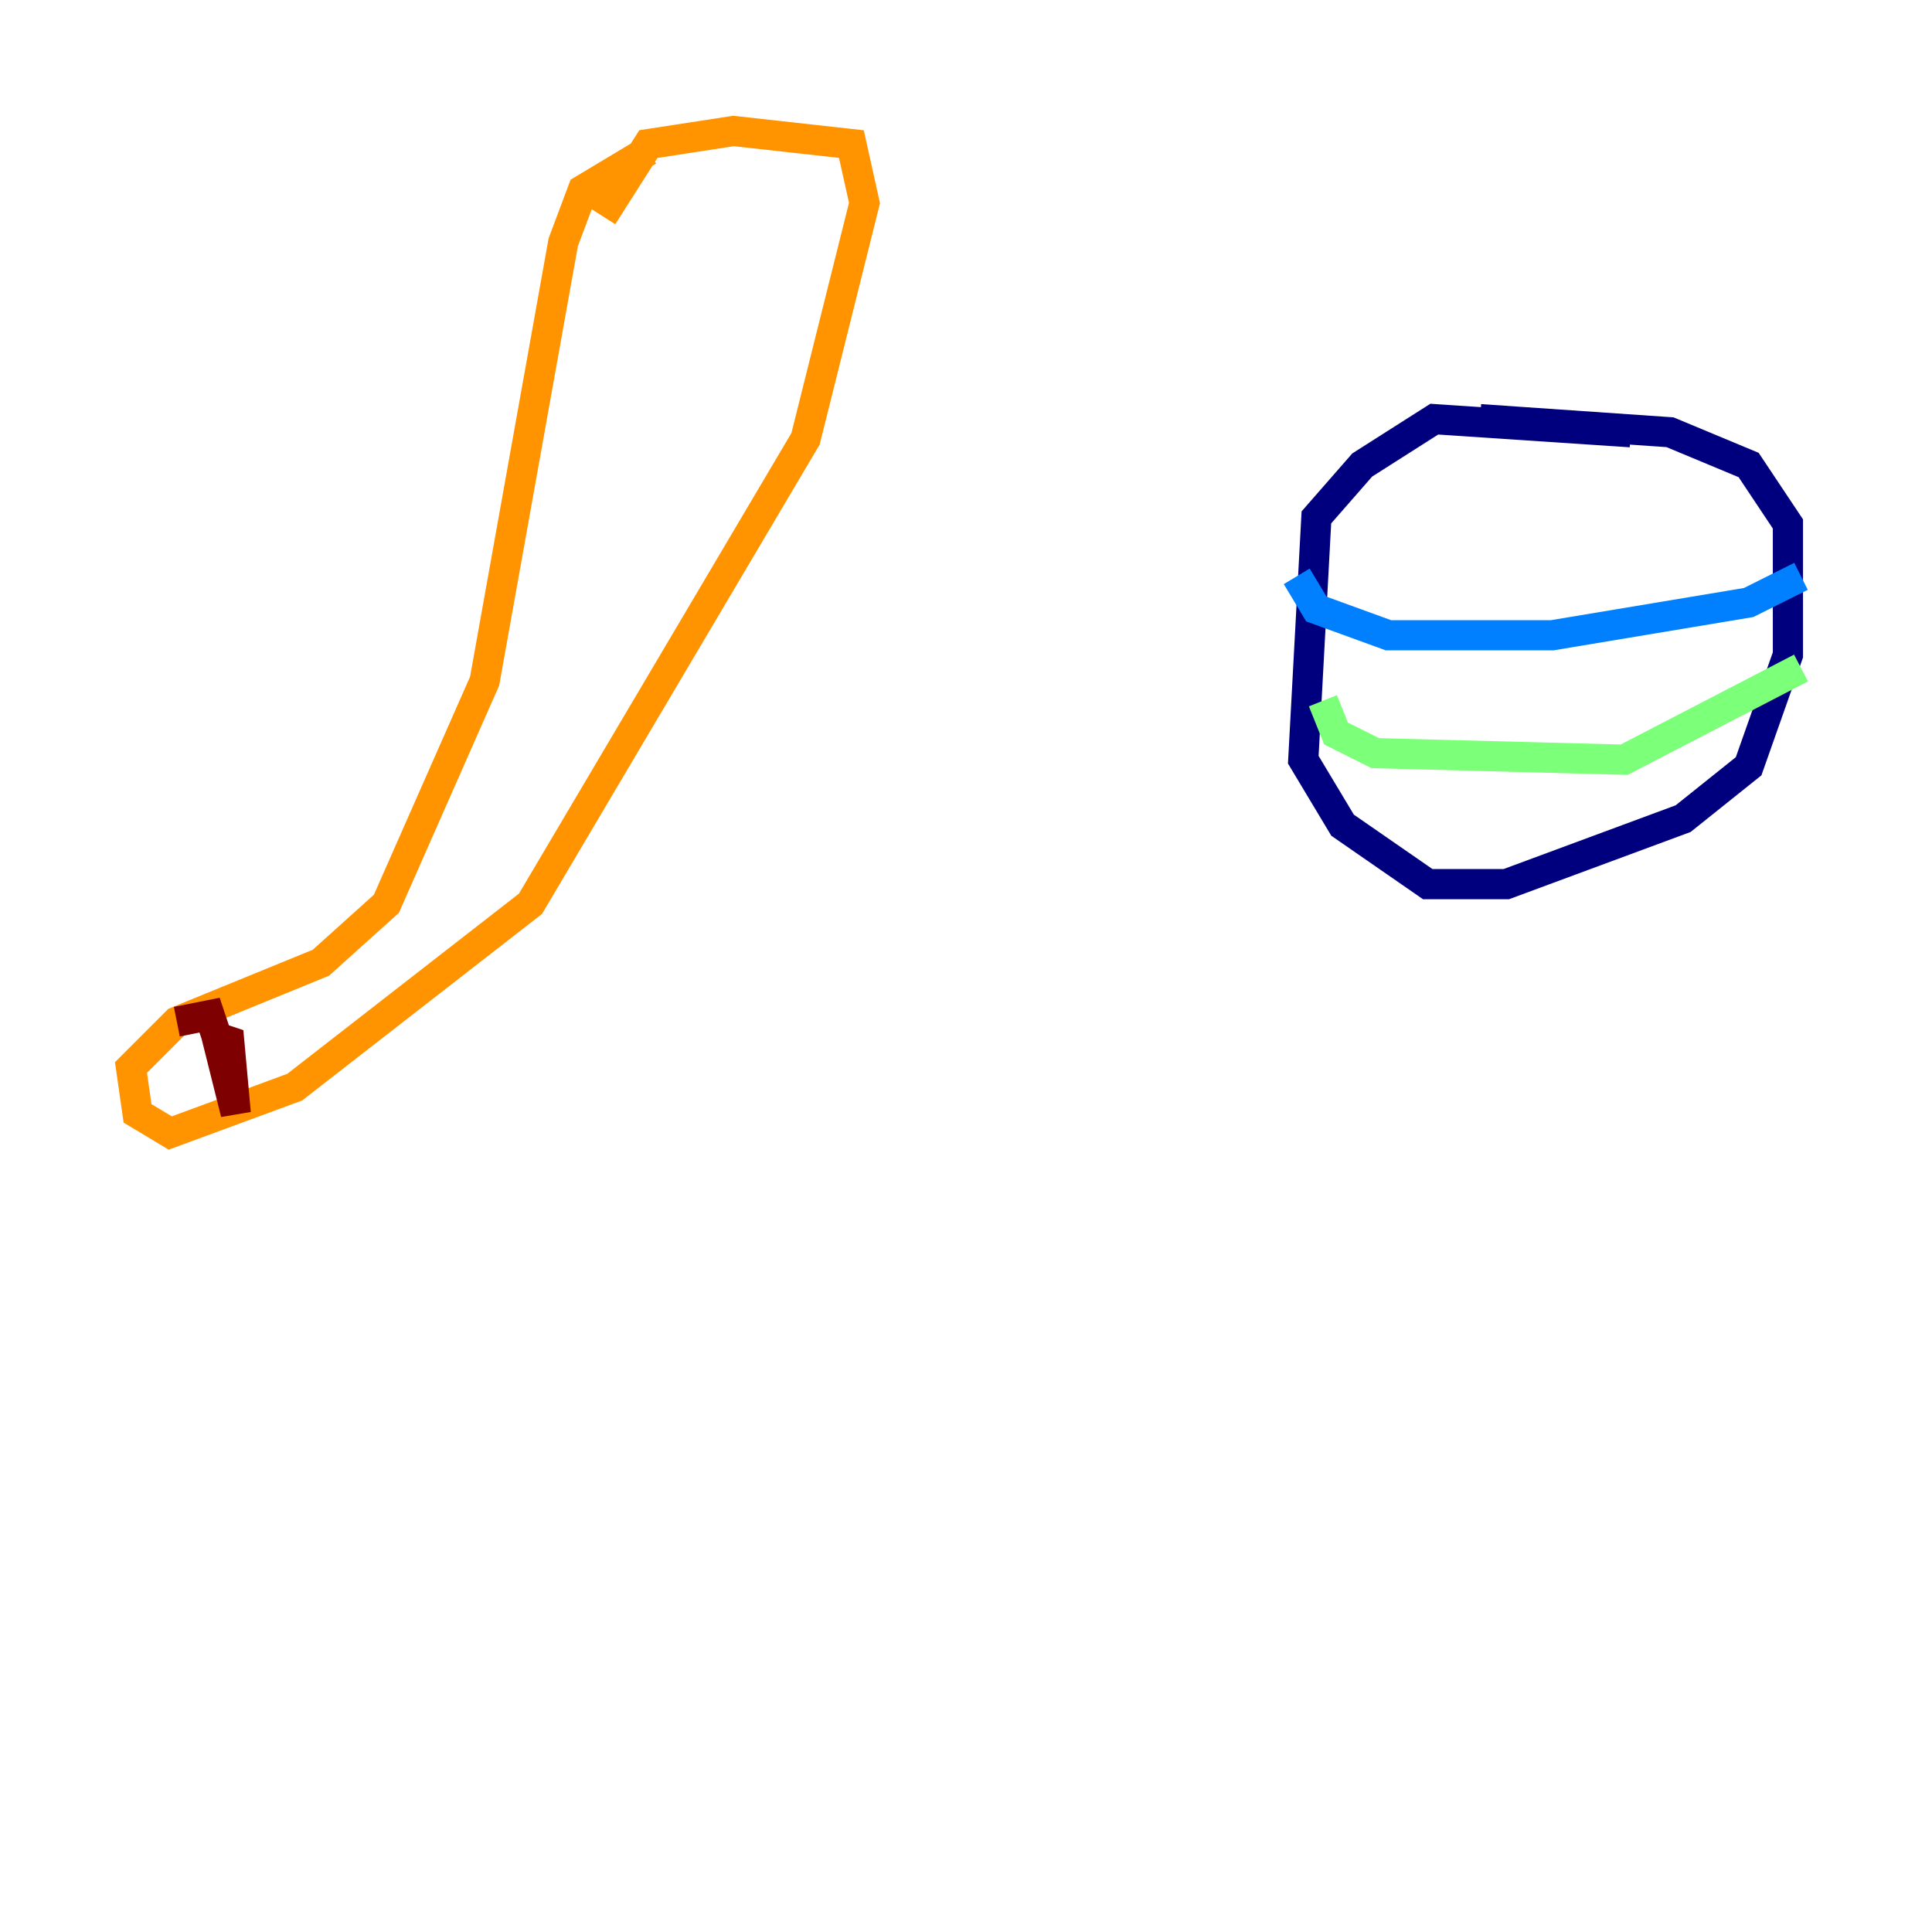 <?xml version="1.0" encoding="utf-8" ?>
<svg baseProfile="tiny" height="128" version="1.2" viewBox="0,0,128,128" width="128" xmlns="http://www.w3.org/2000/svg" xmlns:ev="http://www.w3.org/2001/xml-events" xmlns:xlink="http://www.w3.org/1999/xlink"><defs /><polyline fill="none" points="108.041,28.637 95.024,27.77 90.251,30.807 87.214,34.278 86.346,50.332 88.949,54.671 94.59,58.576 99.797,58.576 111.512,54.237 115.851,50.766 118.454,43.39 118.454,34.712 115.851,30.807 110.644,28.637 98.061,27.77" stroke="#00007f" stroke-width="2" /><polyline fill="none" points="85.912,38.183 87.214,40.352 91.986,42.088 102.834,42.088 115.851,39.919 119.322,38.183" stroke="#0080ff" stroke-width="2" /><polyline fill="none" points="87.647,46.427 88.515,48.597 91.119,49.898 107.607,50.332 119.322,44.258" stroke="#7cff79" stroke-width="2" /><polyline fill="none" points="42.956,9.98 38.617,12.583 37.315,16.054 32.108,45.125 25.6,59.878 21.261,63.783 11.715,67.688 8.678,70.725 9.112,73.763 11.281,75.064 19.525,72.027 35.146,59.878 53.37,29.071 57.275,13.451 56.407,9.546 48.597,8.678 42.956,9.546 39.919,14.319" stroke="#ff9400" stroke-width="2" /><polyline fill="none" points="11.715,67.688 13.885,67.254 14.319,68.556 15.62,73.763 15.186,68.99 13.885,68.556" stroke="#7f0000" stroke-width="2" /></svg>